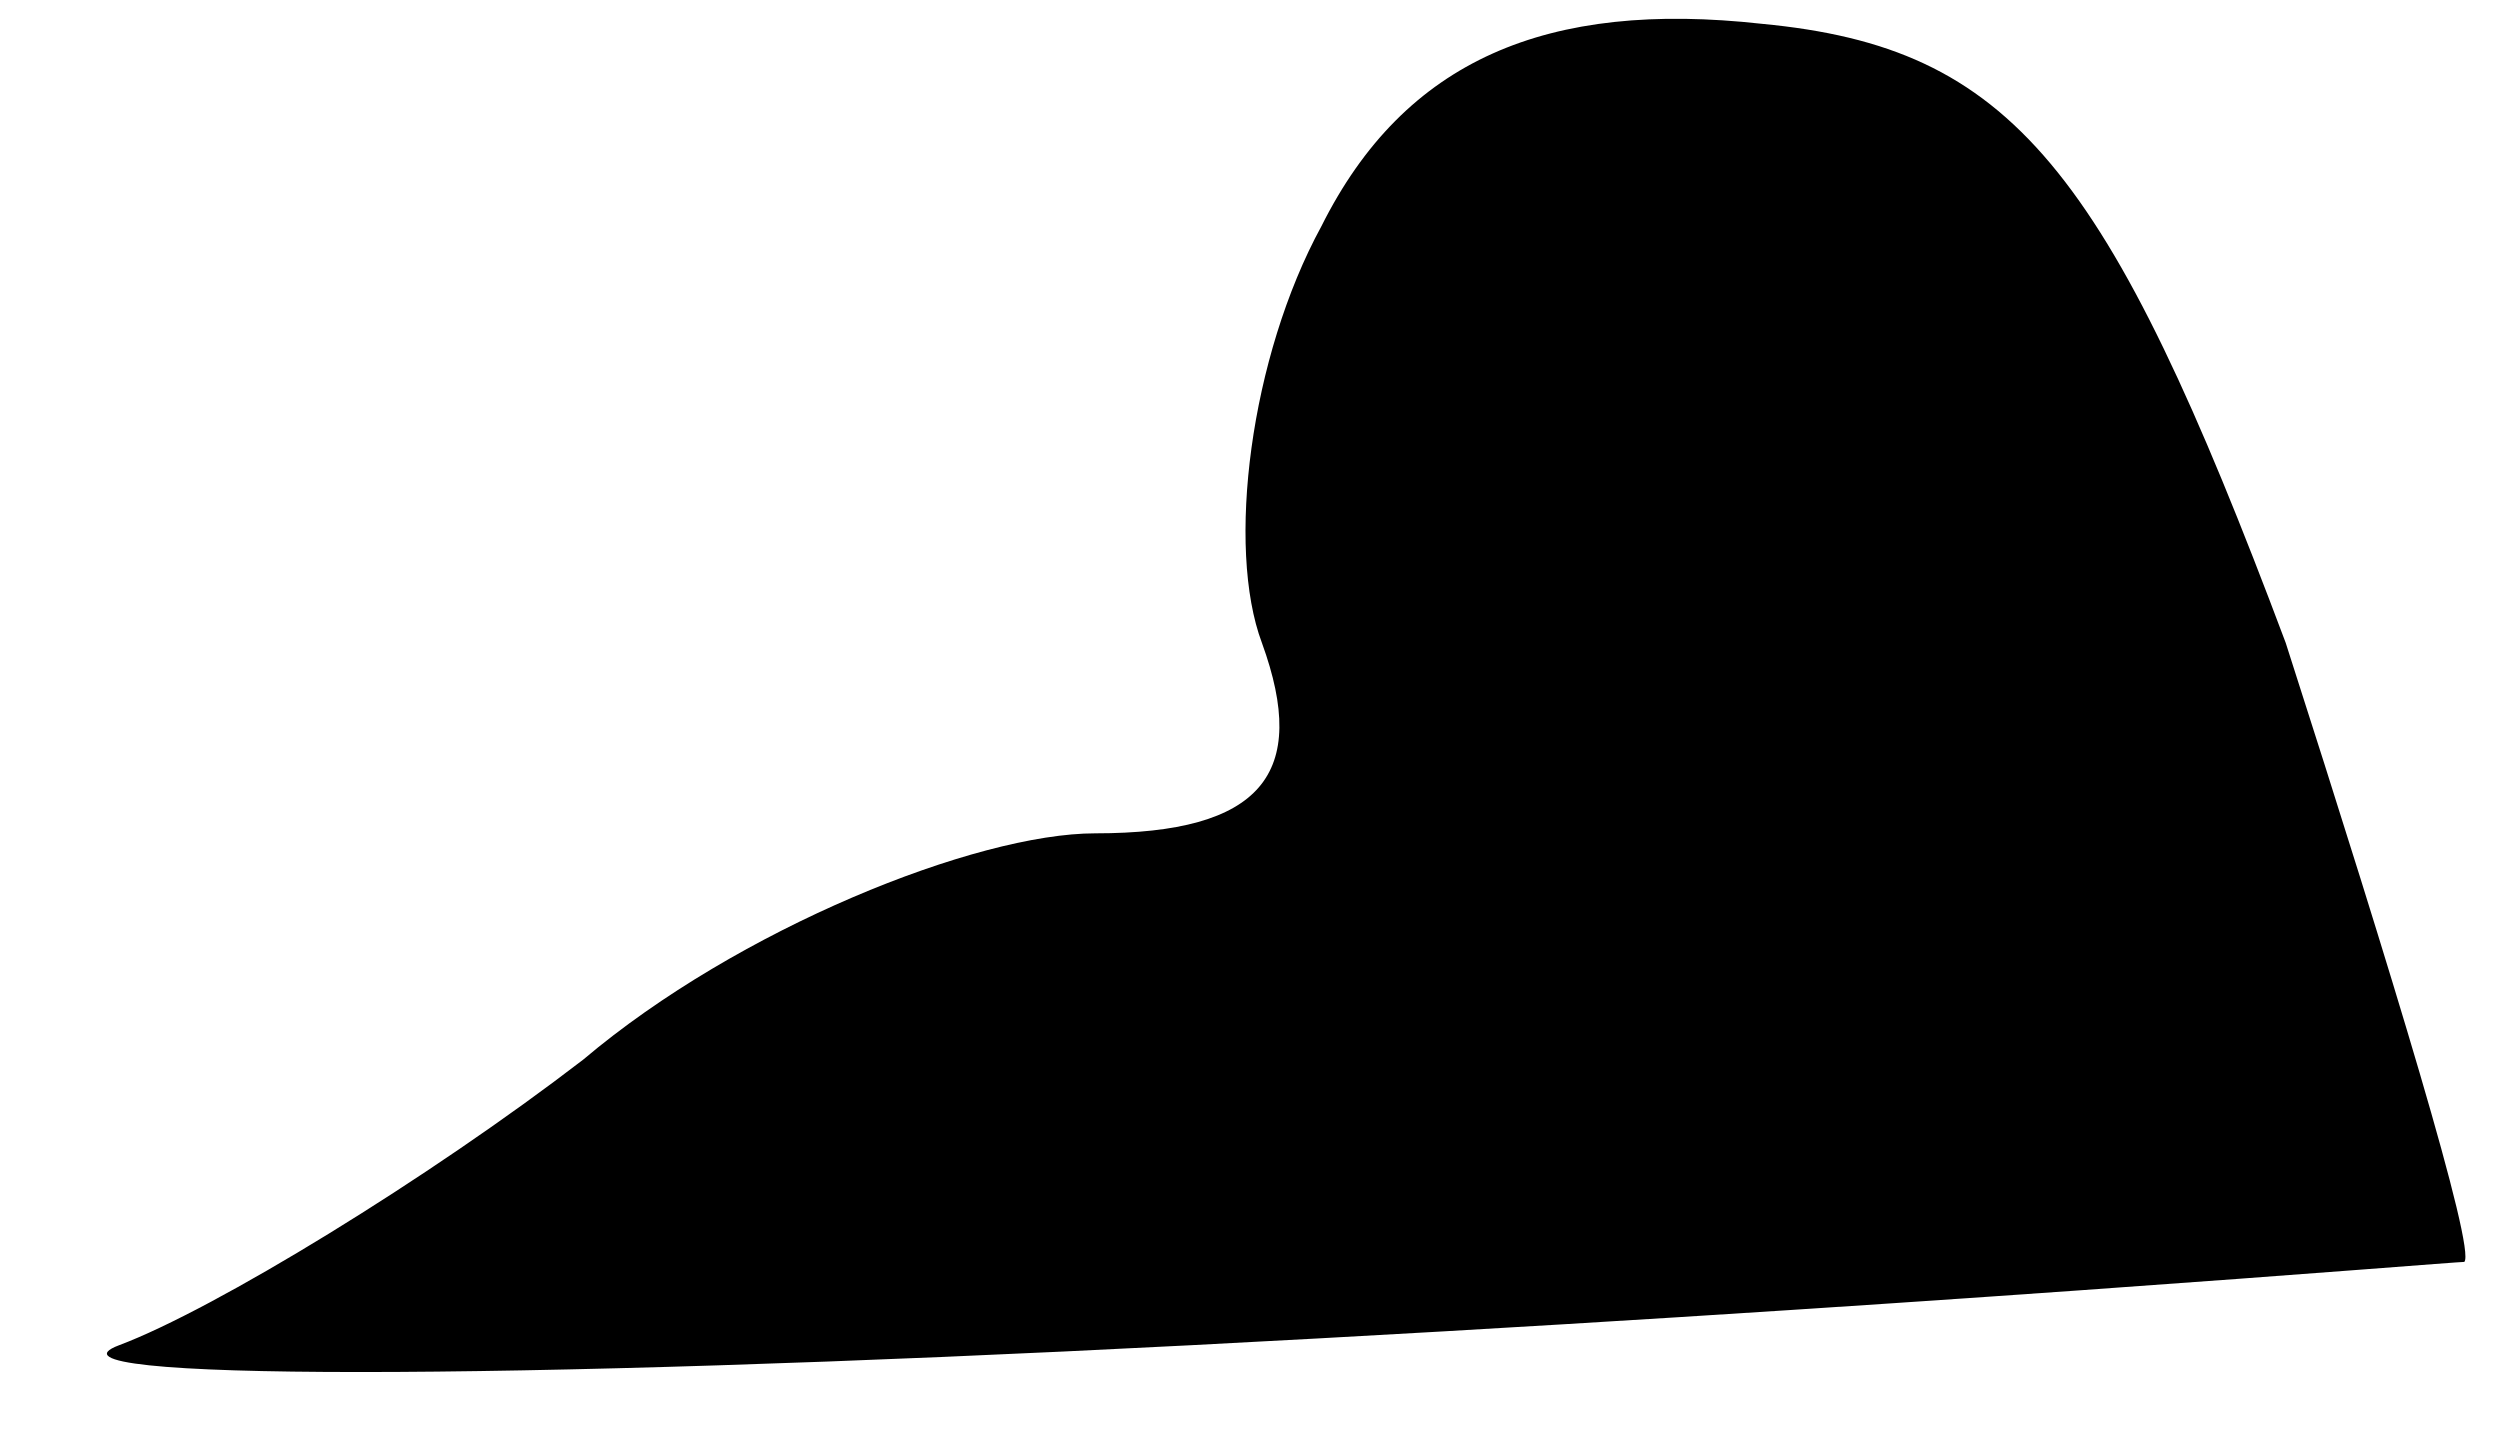 <?xml version="1.0" standalone="no"?>
<!DOCTYPE svg PUBLIC "-//W3C//DTD SVG 20010904//EN"
 "http://www.w3.org/TR/2001/REC-SVG-20010904/DTD/svg10.dtd">
<svg version="1.0" xmlns="http://www.w3.org/2000/svg"
 width="21pt" height="12pt" viewBox="0 0 21 12"
 preserveAspectRatio="xMidYMid meet">
<g transform="translate(0,12) scale(0.1,-0.1)"
fill="#000000" stroke="none">
<path fill="#000000" stroke="none" d="M111 101 c-6 -11 -8 -27 -5 -35 4 -11
0 -16 -14 -16 -10 0 -30 -8 -43 -19 -13 -10 -31 -21 -39 -24 -8 -3 32 -3 90 0
58 3 106 7 107 7 1 1 -6 24 -15 52 -15 40 -23 50 -44 52 -18 2 -30 -3 -37 -17z"/>
</g>
</svg>
